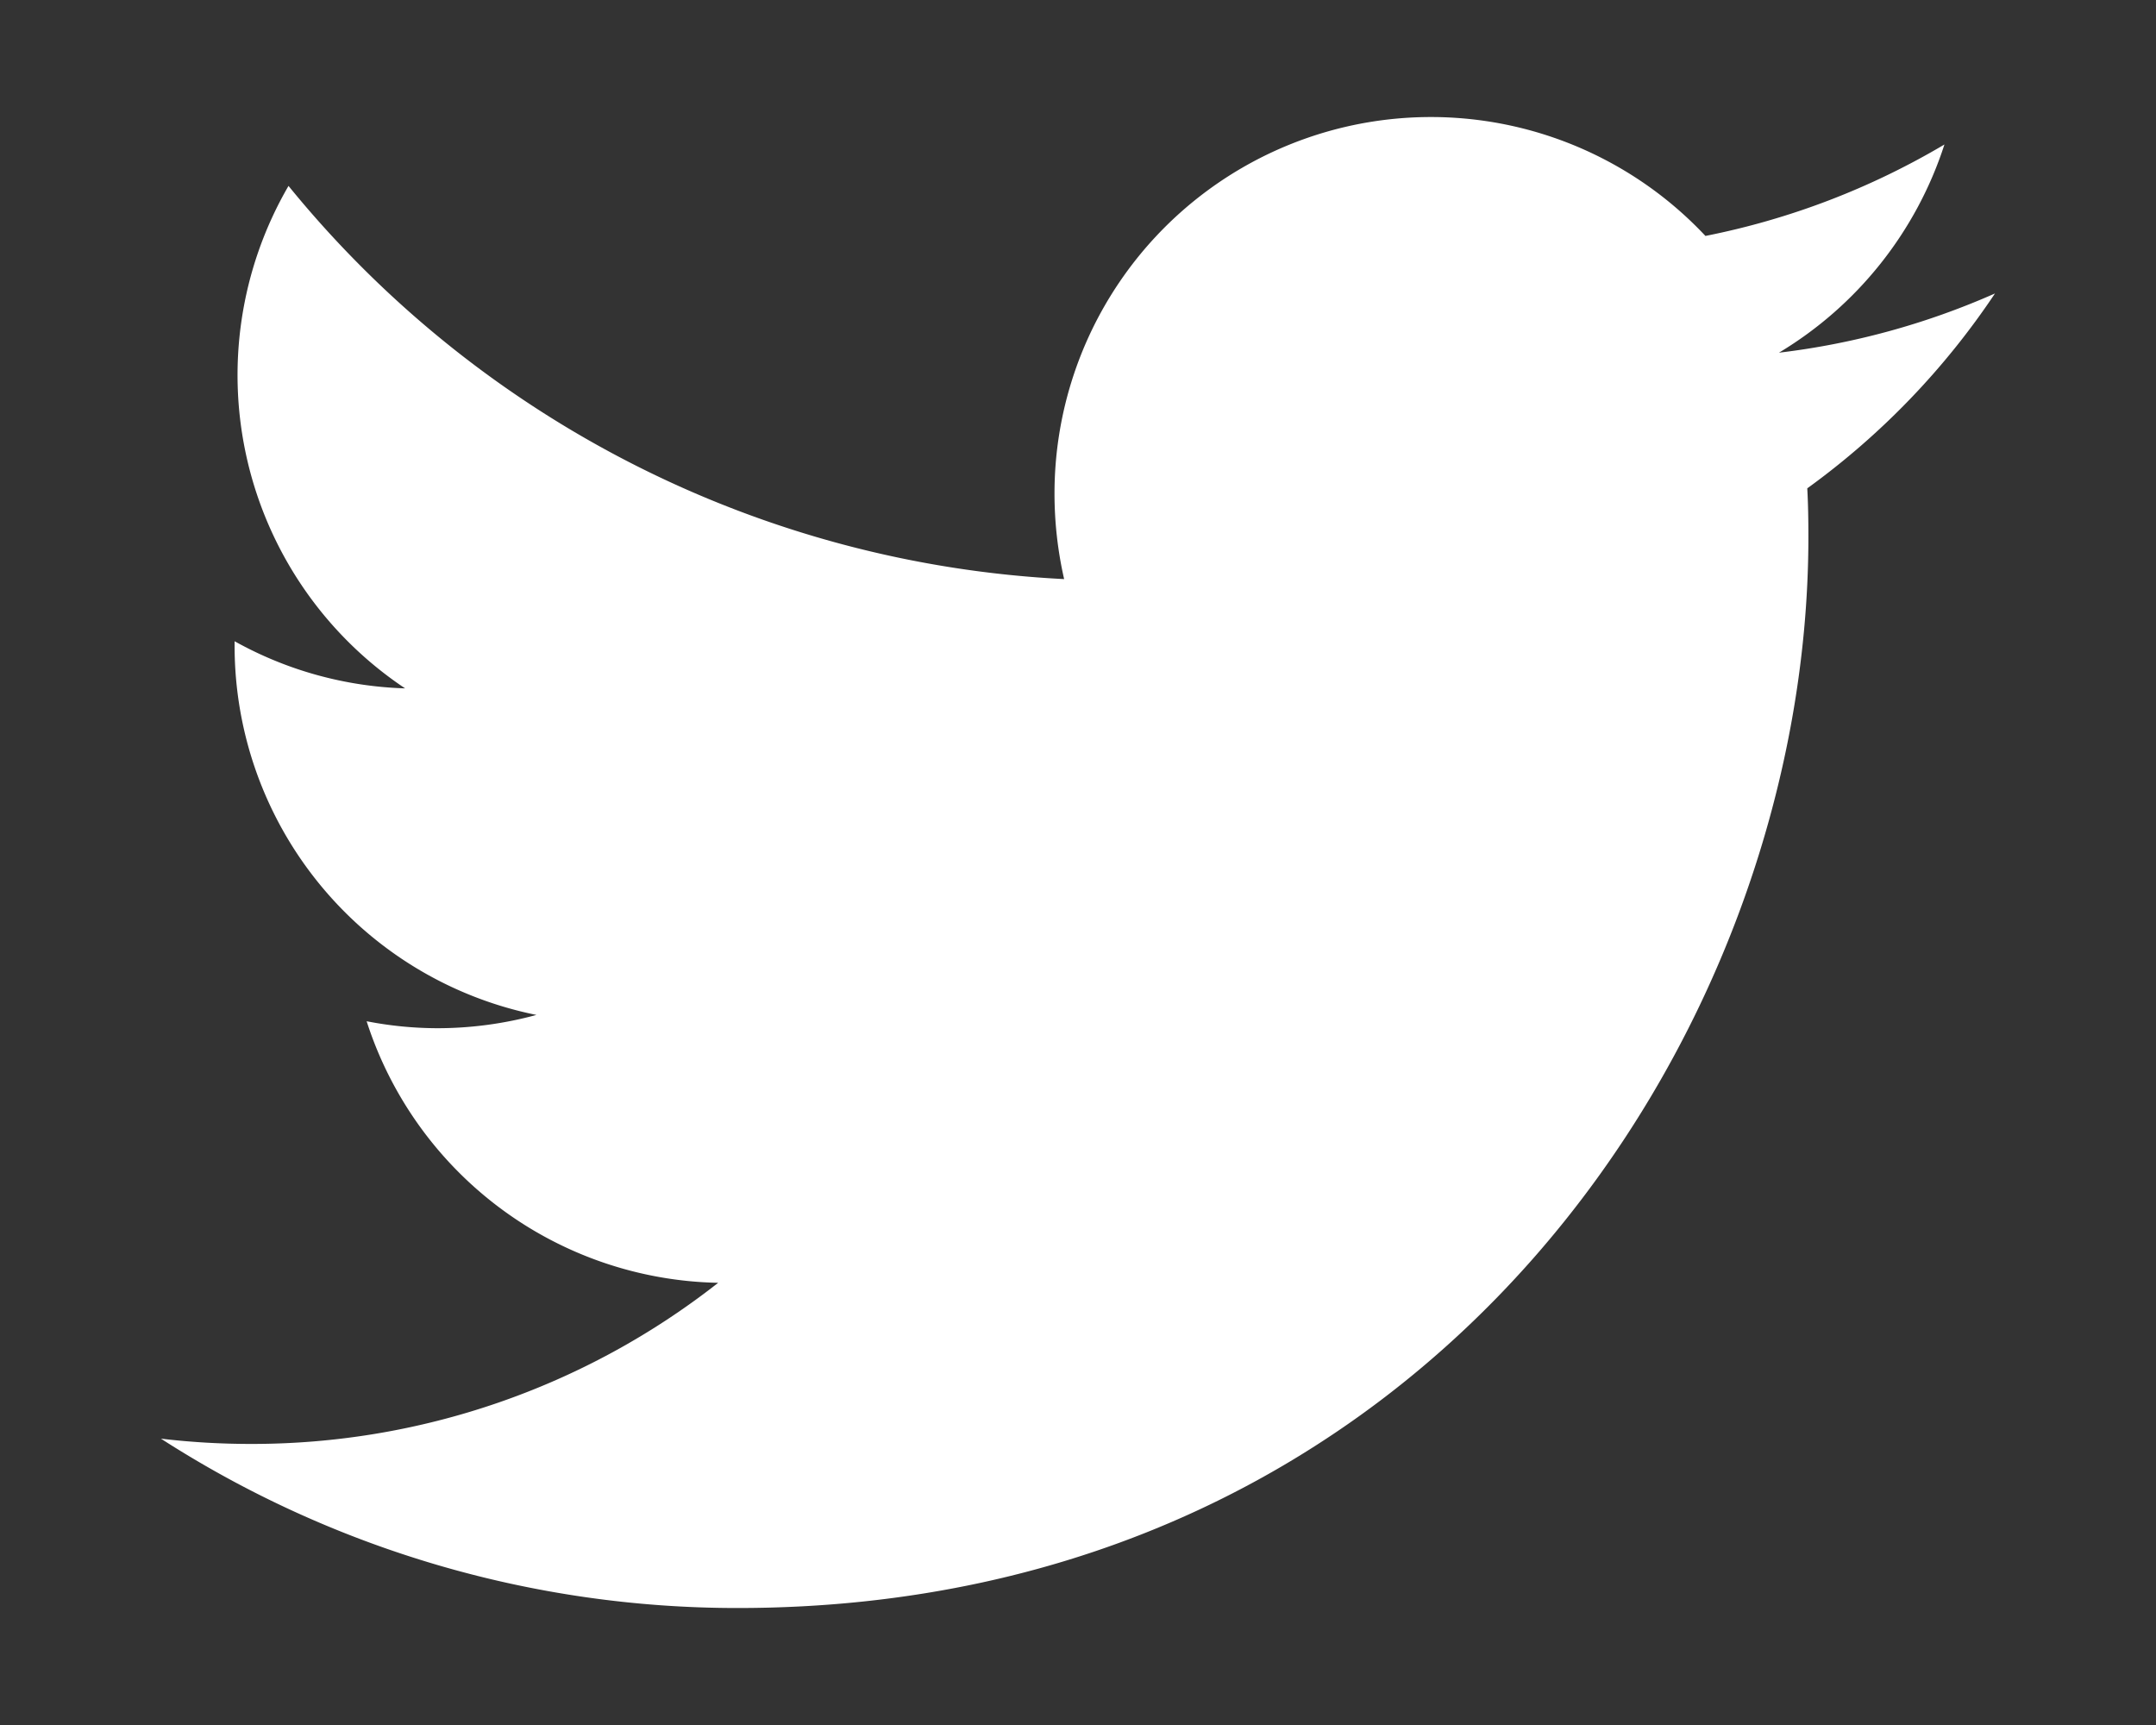 <svg id="Layer_1" data-name="Layer 1" xmlns="http://www.w3.org/2000/svg" viewBox="0 0 461.15 368.92"><rect x="0" y="0" width="461.15" height="368.92" fill="#333333" stroke="none"/><defs><style>.cls-1{fill:#fff;}</style></defs><title>Untitled-1</title><path class="cls-1" d="M157.8,343.9c148.08,0,229-122.69,229-229.06,0-3.48-.05-7-.24-10.4a163.27,163.27,0,0,0,40.15-41.68,161.3,161.3,0,0,1-46.21,12.67,81,81,0,0,0,35.4-44.53,162,162,0,0,1-51.12,19.56,80.51,80.51,0,0,0-139.23,55,82.31,82.31,0,0,0,2.06,18.39A228.73,228.73,0,0,1,61.71,39.76,80.54,80.54,0,0,0,86.65,147.22a79.88,79.88,0,0,1-36.47-10.08c0,.36,0,.68,0,1a80.52,80.52,0,0,0,64.56,78.92,80.68,80.68,0,0,1-21.18,2.84,79.57,79.57,0,0,1-15.14-1.49,80.6,80.6,0,0,0,75.19,55.94,161.42,161.42,0,0,1-100,34.46,163.22,163.22,0,0,1-19.19-1.13A227.65,227.65,0,0,0,157.8,343.9"/></svg>